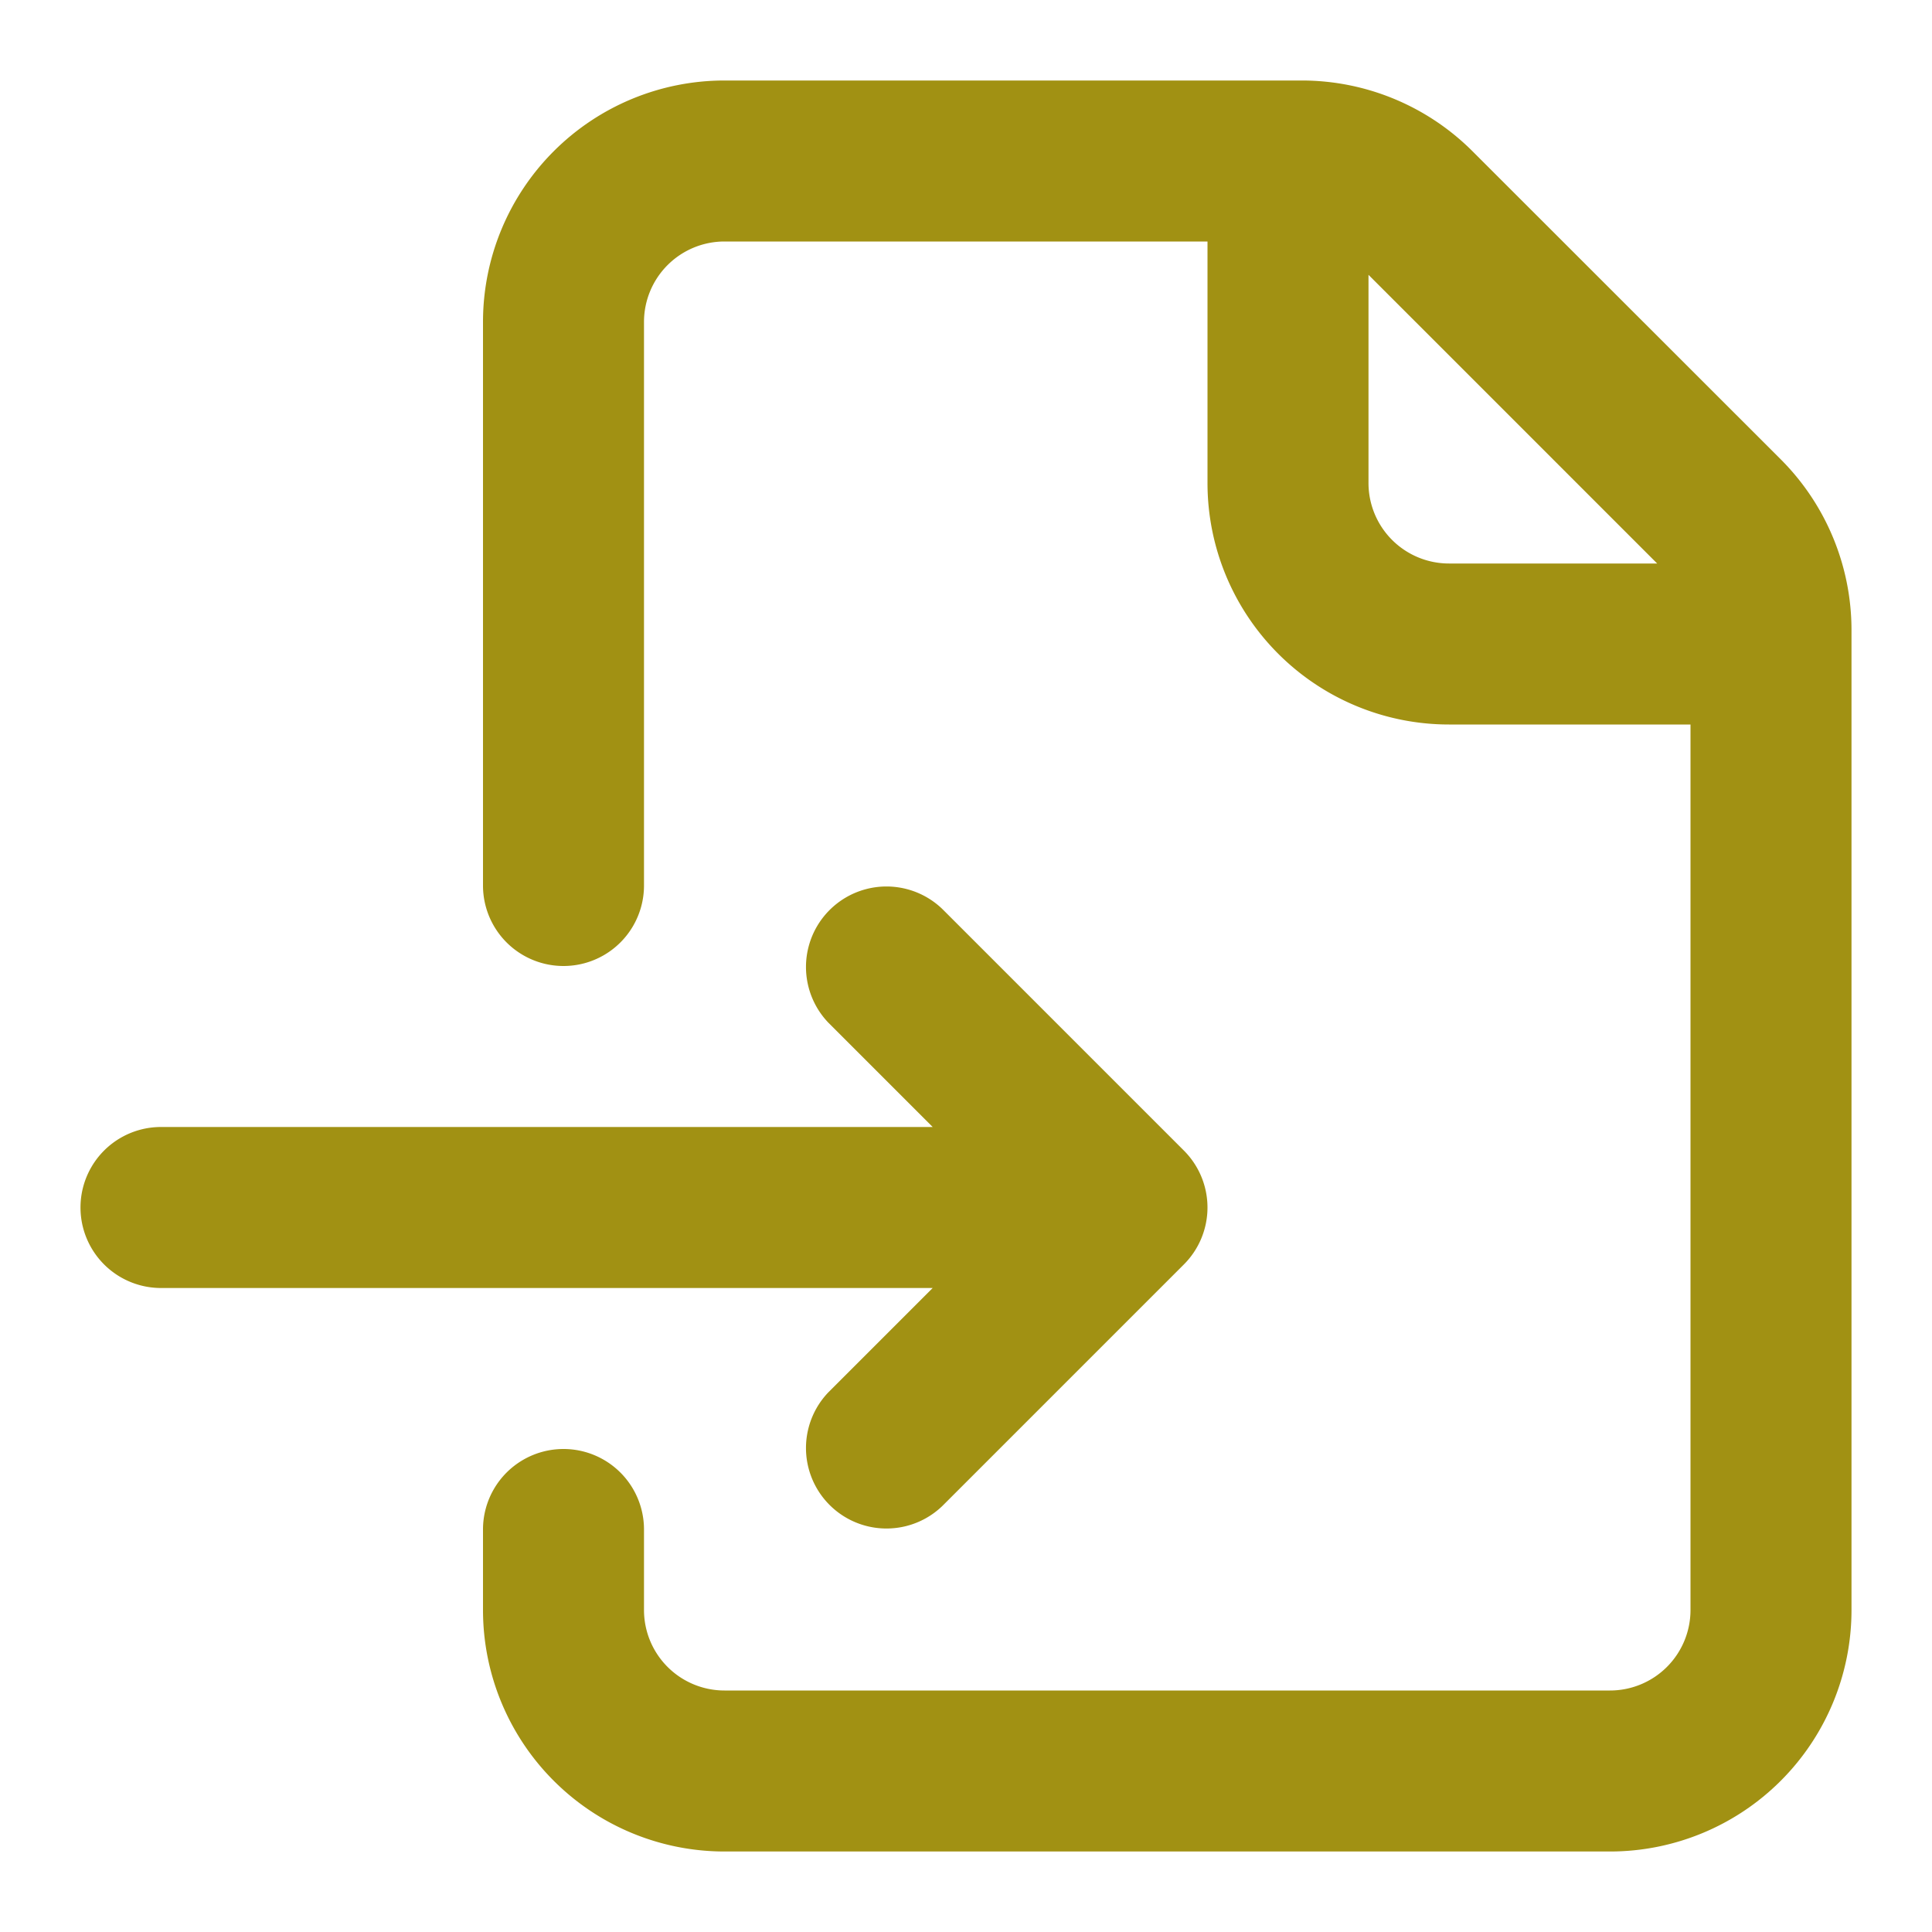 <svg xmlns="http://www.w3.org/2000/svg" version="1.1" xmlns:xlink="http://www.w3.org/1999/xlink" width="512" height="512" x="0" y="0" viewBox="0 0 24 24" style="enable-background:new 0 0 512 512" xml:space="preserve" class=""><g><path fill="#a19113" fill-rule="evenodd" d="M6 4a3 3 0 0 1 3-3h7.172a3 3 0 0 1 2.12.879l3.83 3.828A3 3 0 0 1 23 7.828V20a3 3 0 0 1-3 3H9a3 3 0 0 1-3-3v-1a1 1 0 1 1 2 0v1a1 1 0 0 0 1 1h11a1 1 0 0 0 1-1V9h-3a3 3 0 0 1-3-3V3H9a1 1 0 0 0-1 1v7a1 1 0 1 1-2 0zm11-.586L20.586 7H18a1 1 0 0 1-1-1zm-2.293 12.293-3 3a1 1 0 0 1-1.414-1.414L11.586 16H2a1 1 0 1 1 0-2h9.586l-1.293-1.293a1 1 0 0 1 1.414-1.414l3 3a1 1 0 0 1 0 1.414z" clip-rule="evenodd" opacity="1" data-original="#000000" class=""></path></g></svg>